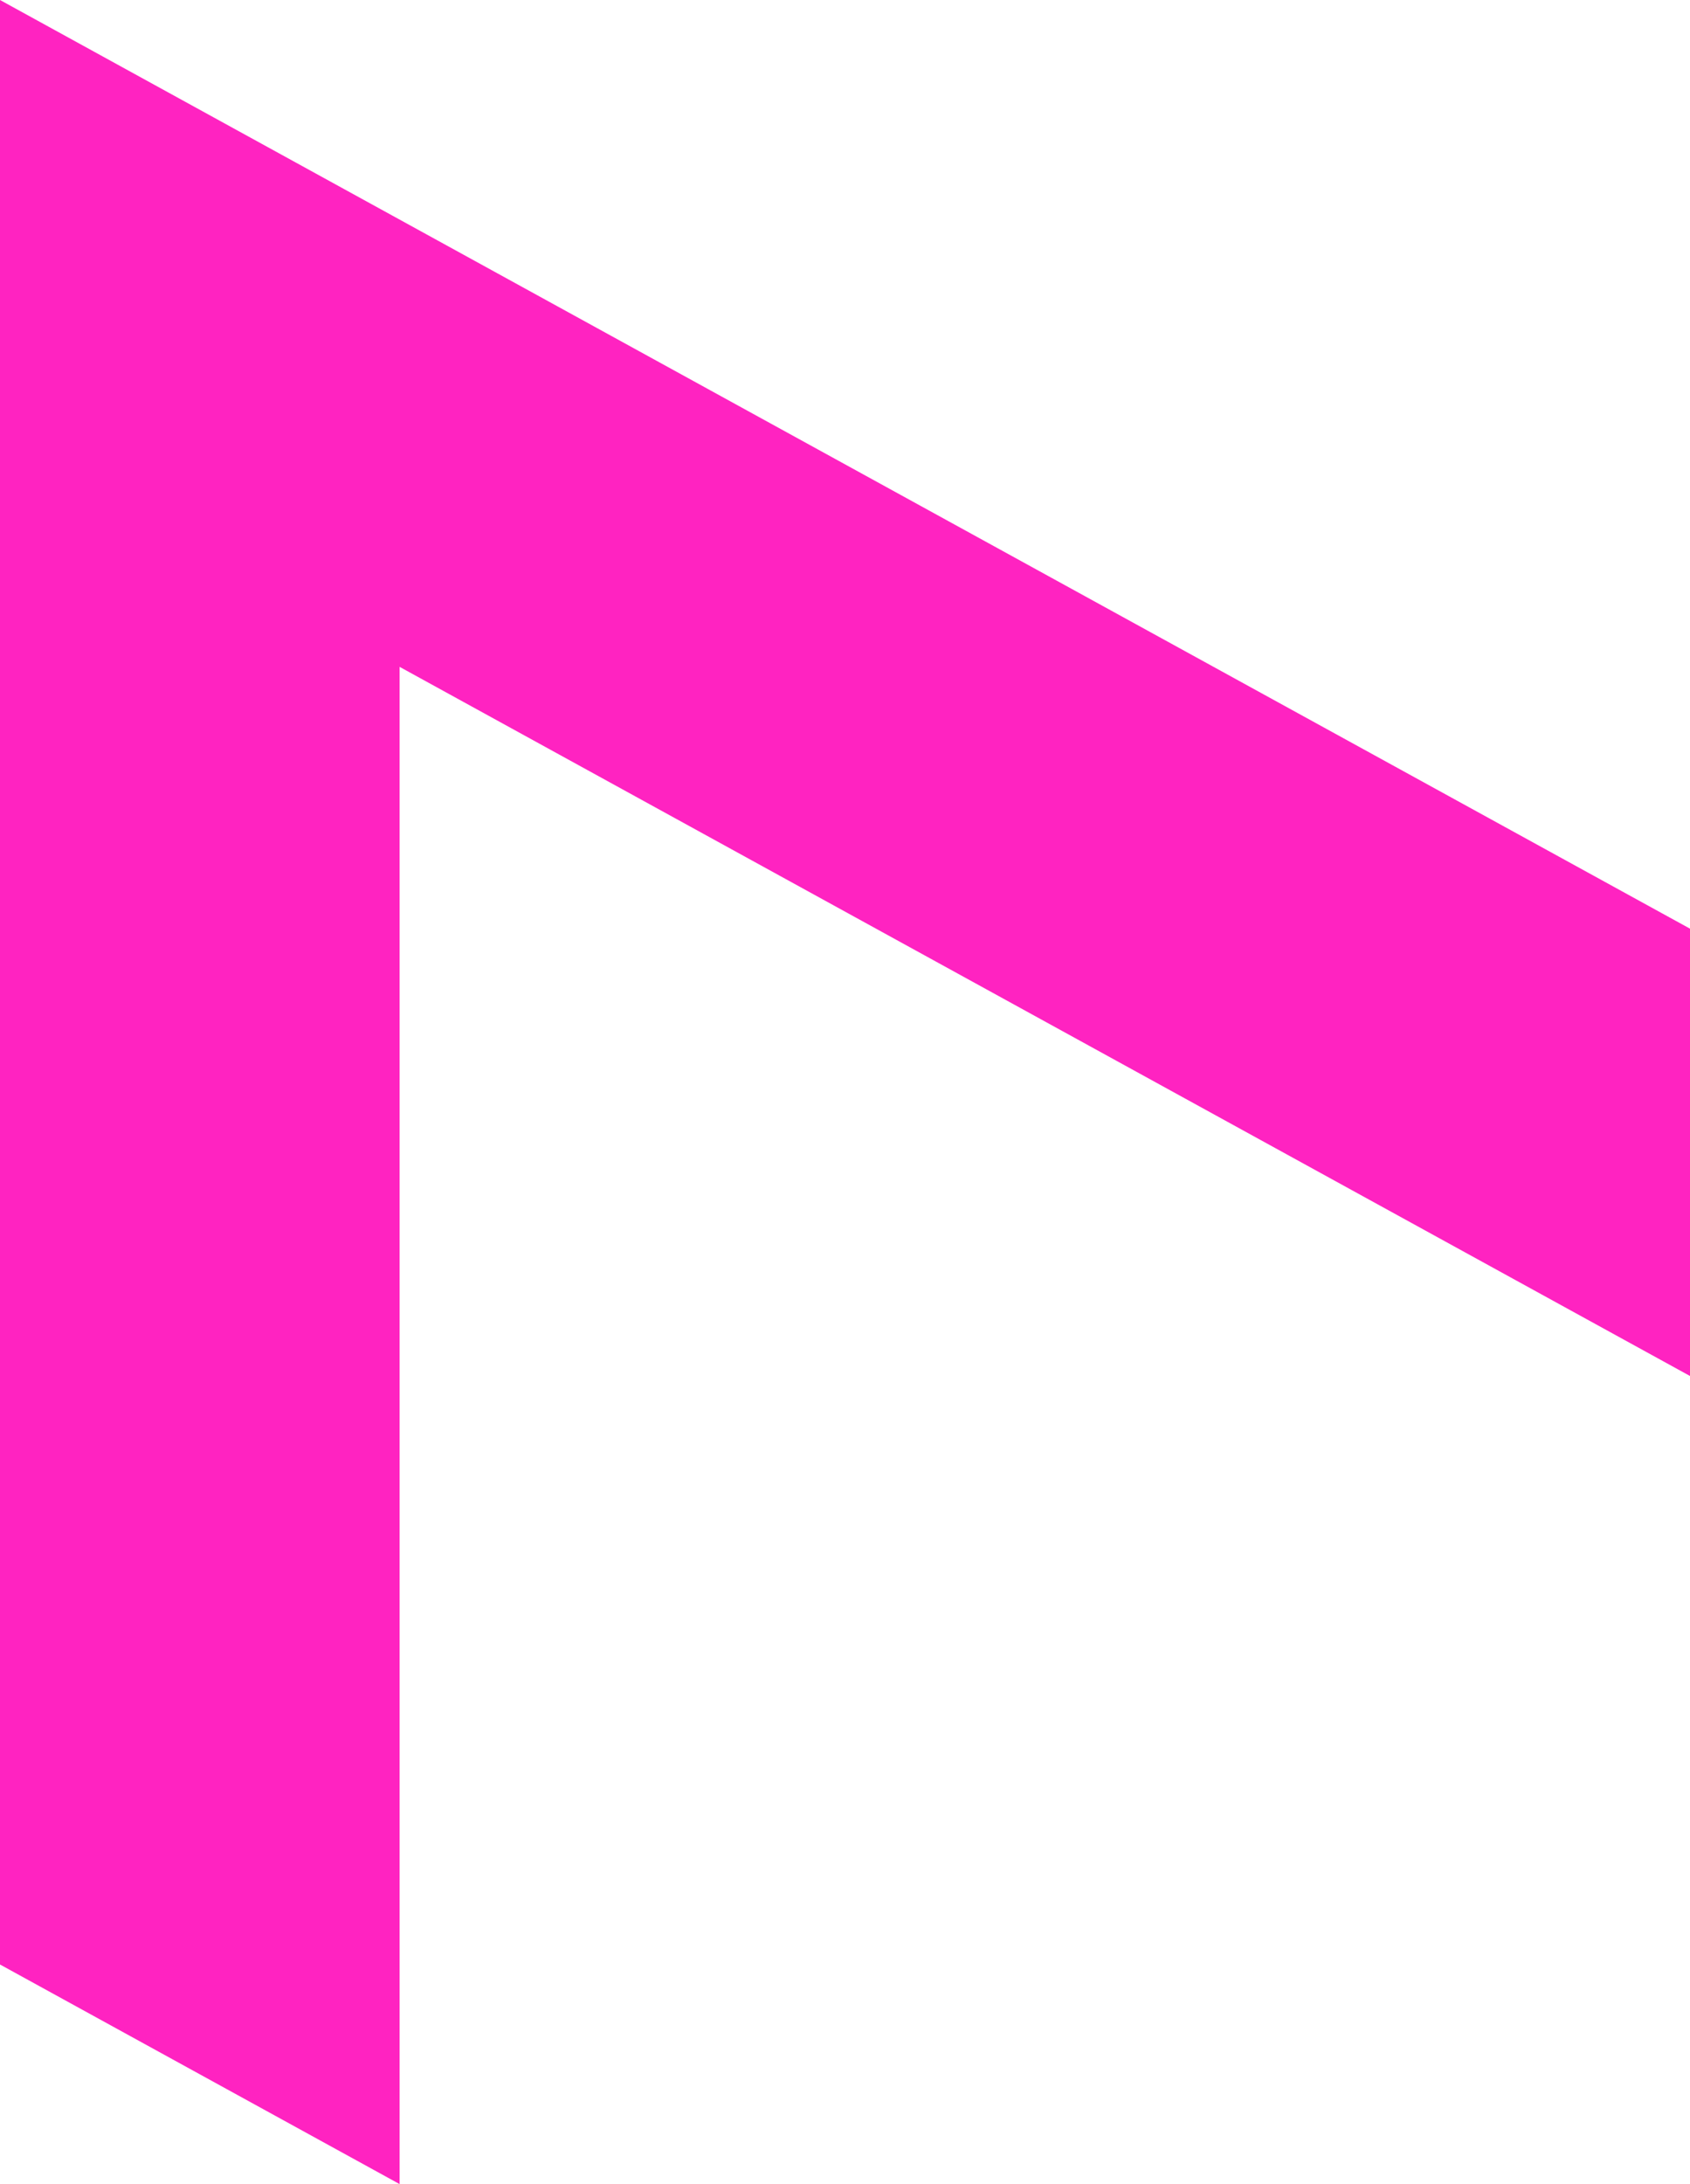 <?xml version="1.0" encoding="UTF-8"?>
<svg width="24px" height="31px" viewBox="0 0 24 31" version="1.1" xmlns="http://www.w3.org/2000/svg" xmlns:xlink="http://www.w3.org/1999/xlink">
    <title>路径备份 3</title>
    <g id="web" stroke="none" stroke-width="1" fill="none" fill-rule="evenodd">
        <g id="欢迎页备份-4" transform="translate(-1012, -206)" fill="#FF23C1" fill-rule="nonzero">
            <polygon id="路径备份-3" points="1036 225.53 1017.675 215.465 1017.675 237 1012 233.883 1012 206 1036 219.181"></polygon>
        </g>
    </g>
</svg>